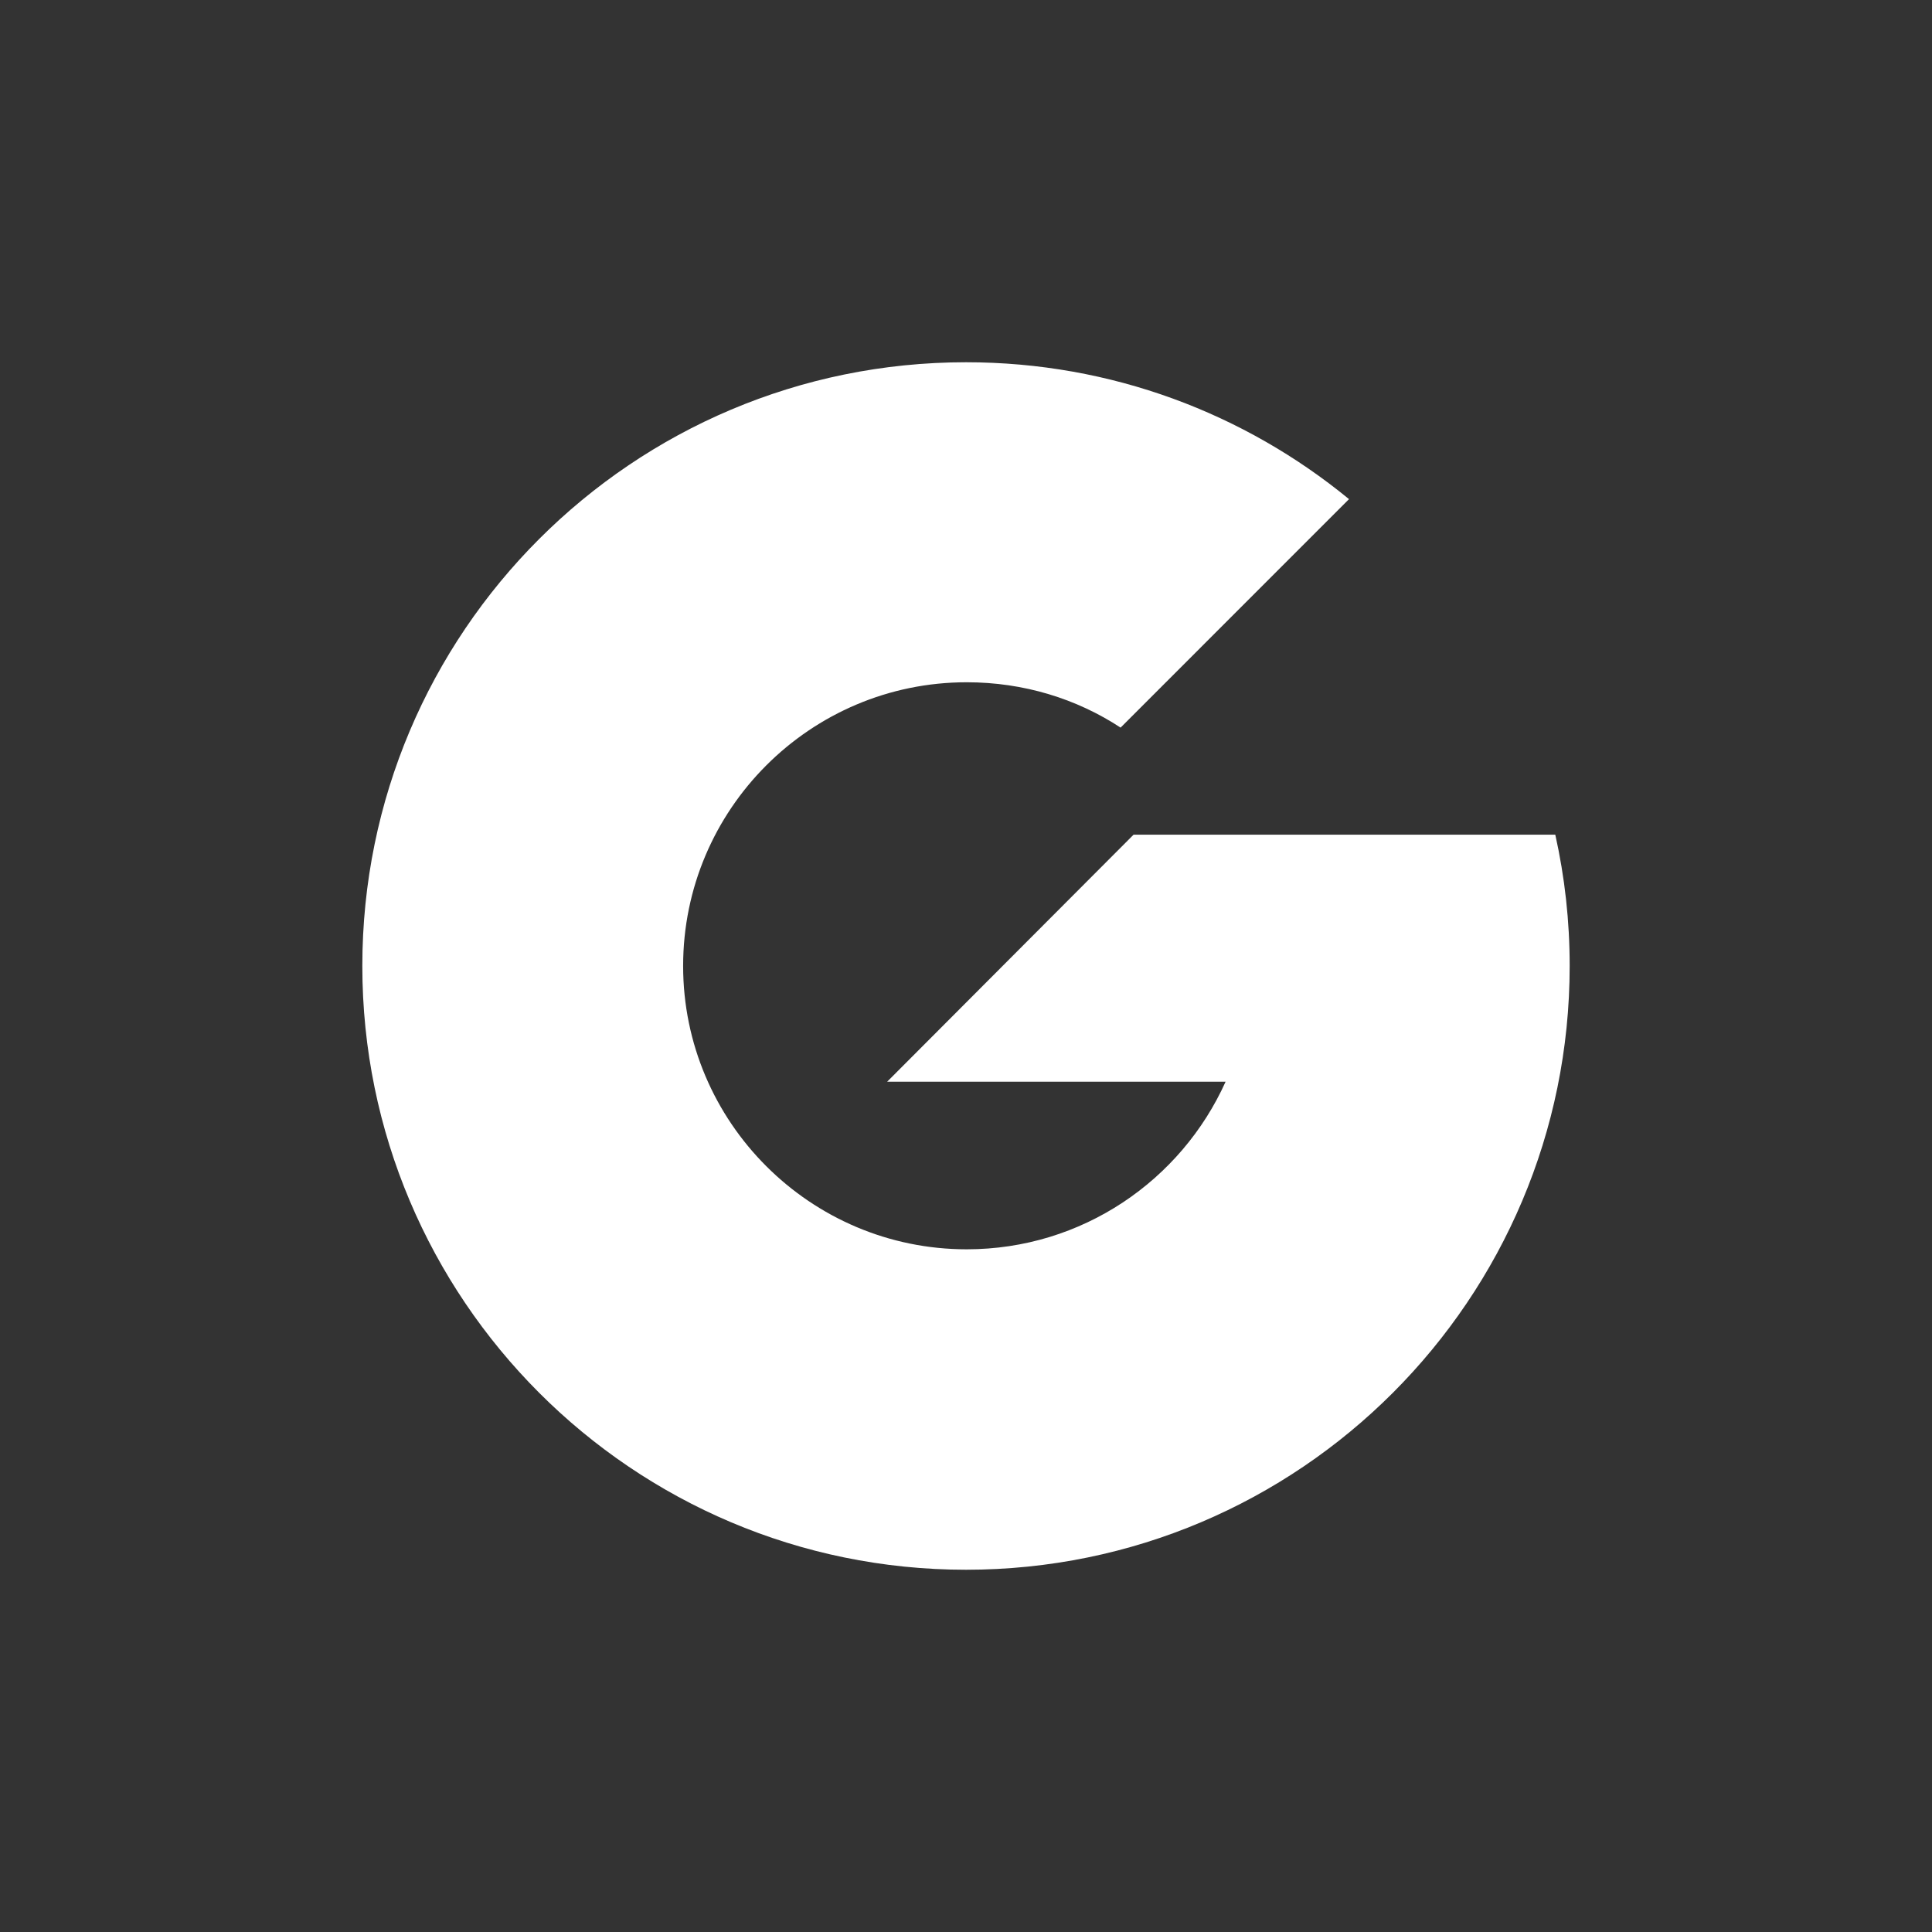 <svg xmlns="http://www.w3.org/2000/svg" width="128" height="128"><rect width="100%" height="100%" fill="#333333" stroke="none"/><path fill="#fff" d="M103.042 55.299h-27.939l-16.328 16.368h22.423c-2.941 6.534-9.506 11.103-17.152 11.103-10.36 0-18.787-8.428-18.787-18.773 0-10.374 8.427-18.795 18.787-18.795 3.778 0 7.282 1.092 10.196 3.004l15.133-15.137c-6.911-5.671-15.742-9.069-25.373-9.069-22.093 0-39.997 17.899-39.997 39.997 0 22.07 17.904 40.003 39.997 40.003s39.993-17.933 39.993-40.003c0-2.992-.324-5.873-.953-8.698z"/></svg>